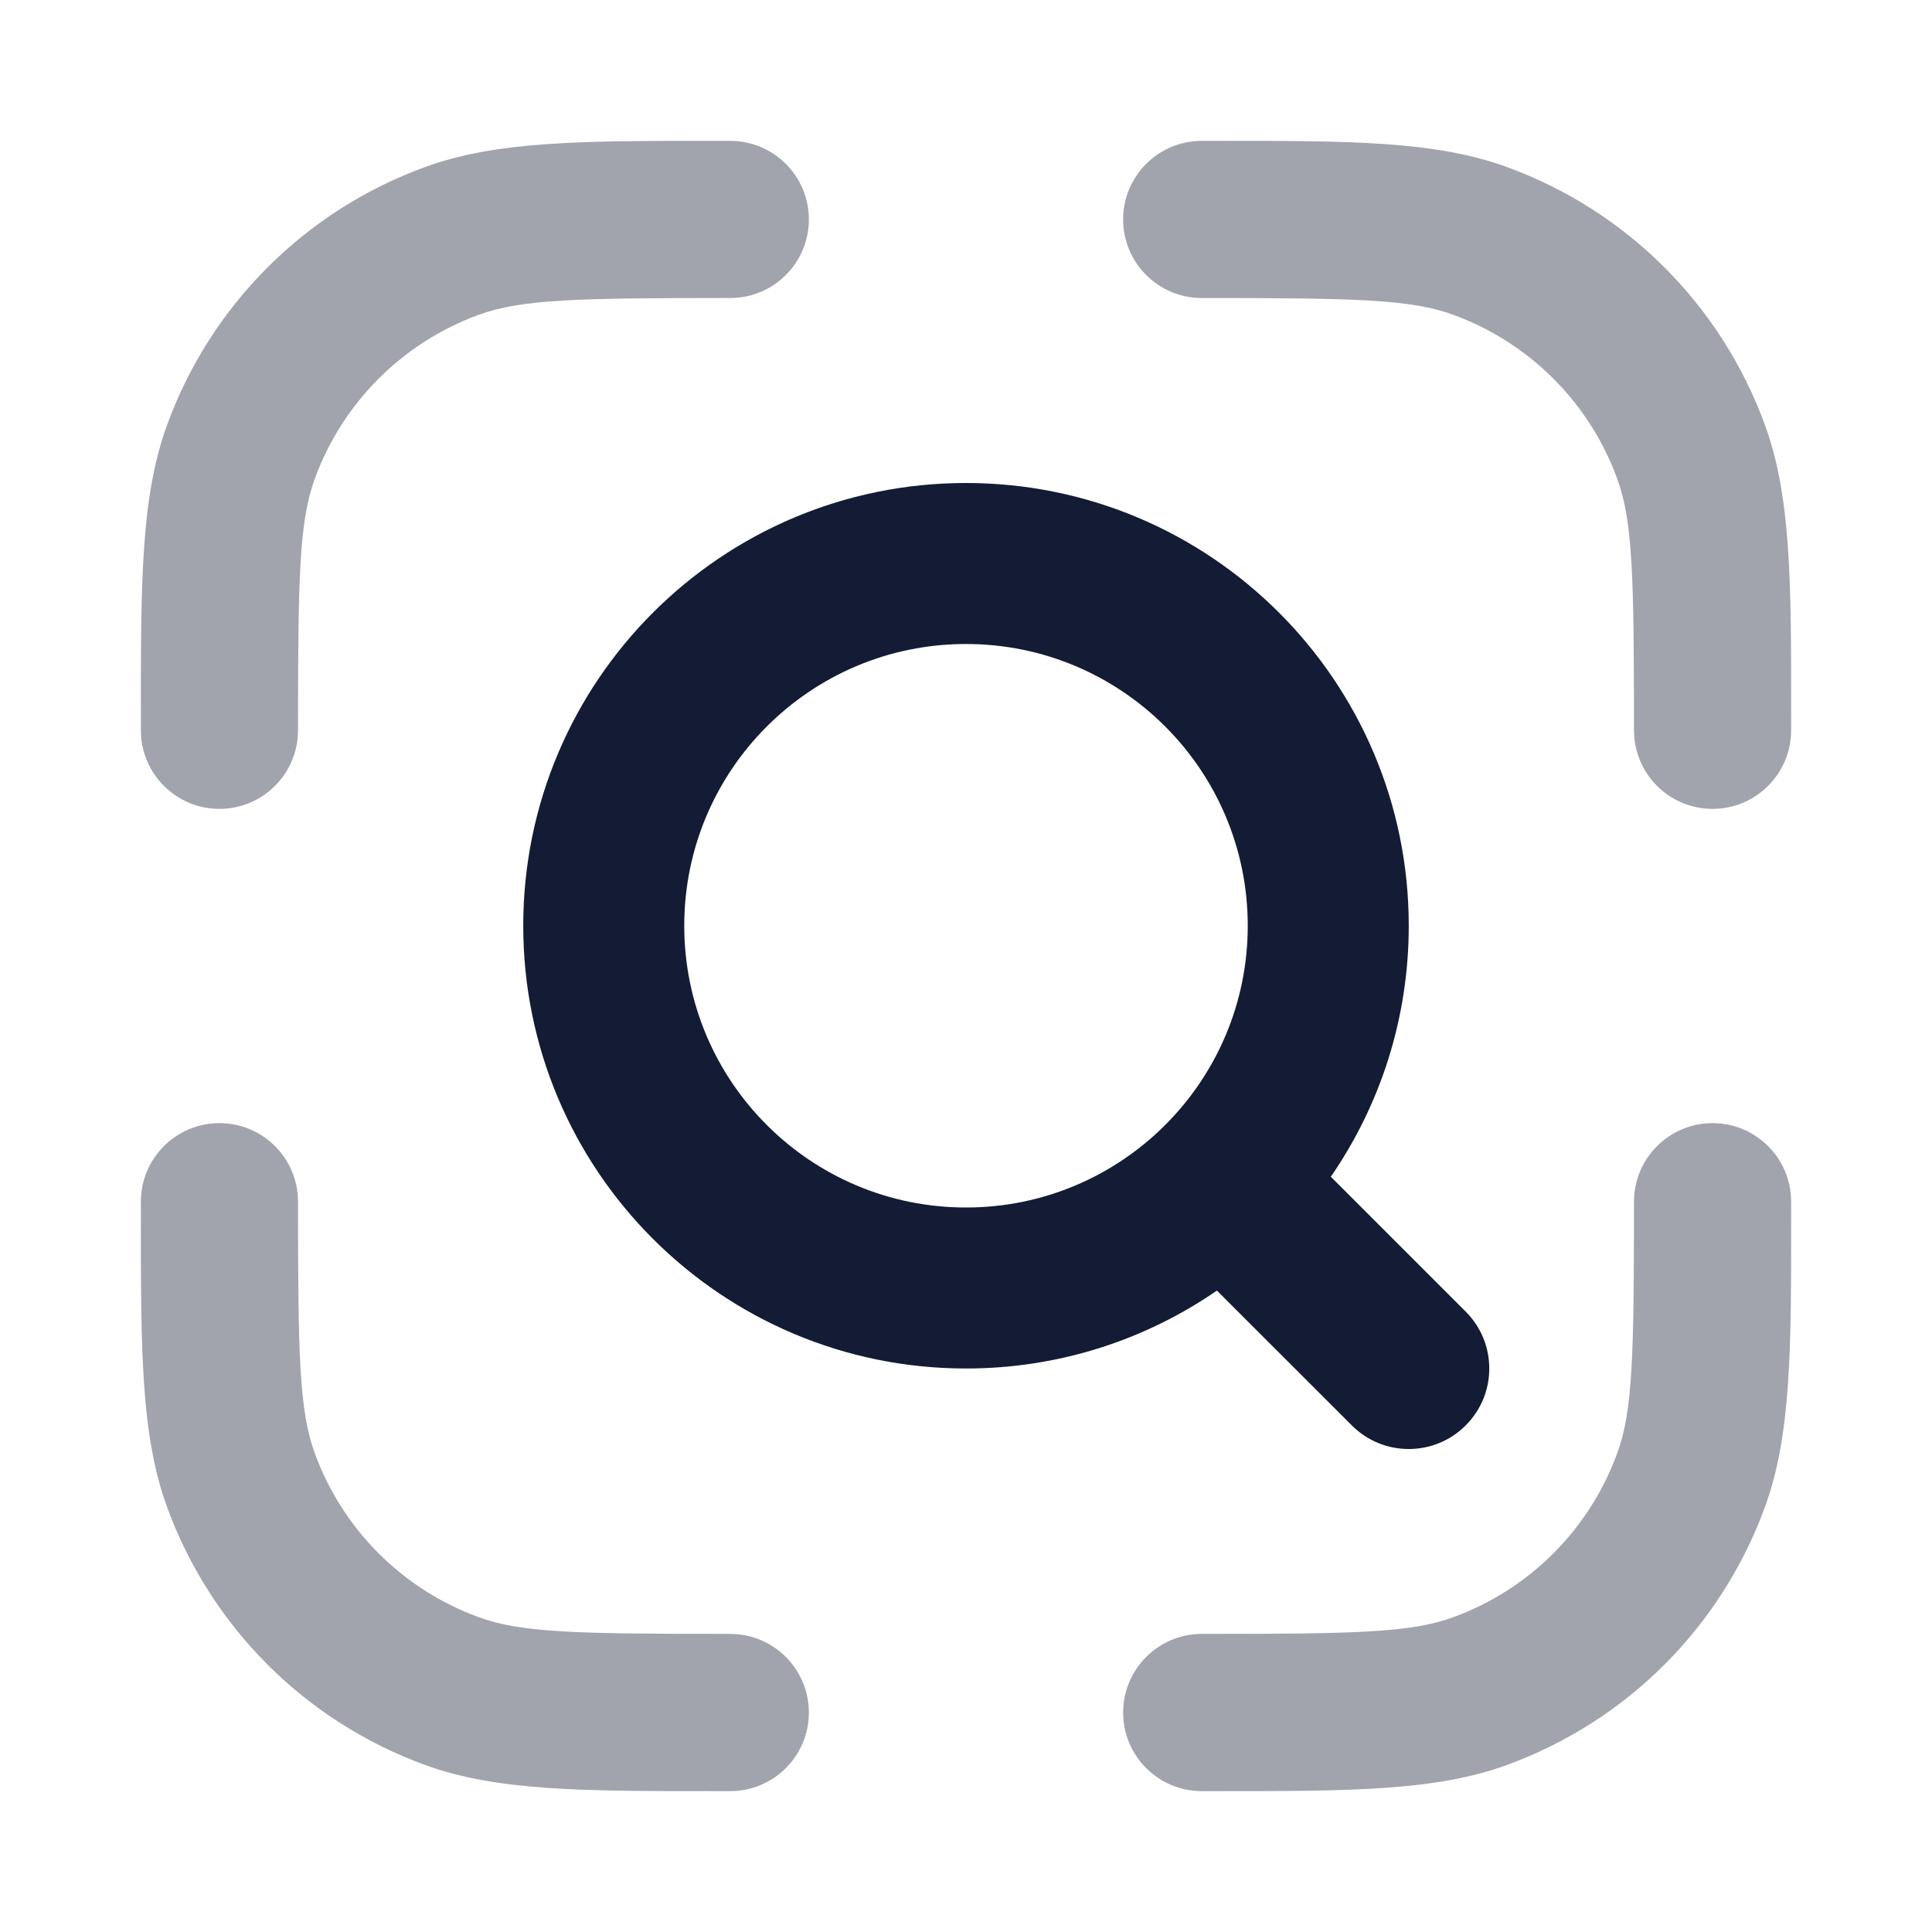 <svg width="24" height="24" viewBox="0 0 24 24" fill="none" xmlns="http://www.w3.org/2000/svg">
<path fill-rule="evenodd" clip-rule="evenodd" d="M6.5 11.5C6.5 8.463 8.962 6 12 6C15.038 6 17.5 8.463 17.5 11.5C17.5 12.658 17.142 13.732 16.532 14.618L18.207 16.293C18.598 16.683 18.598 17.317 18.207 17.707C17.817 18.098 17.183 18.098 16.793 17.707L15.117 16.032C14.232 16.642 13.158 17 12 17C8.962 17 6.5 14.538 6.5 11.5ZM12 8C10.067 8 8.5 9.567 8.5 11.5C8.5 13.433 10.067 15 12 15C13.933 15 15.5 13.433 15.5 11.5C15.5 9.567 13.933 8 12 8Z" fill="#141B34"/>
<path opacity="0.4" fill-rule="evenodd" clip-rule="evenodd" d="M8.862 1.75C8.931 1.75 9.001 1.75 9.071 1.75C9.611 1.75 10.048 2.187 10.048 2.726C10.048 3.265 9.611 3.702 9.071 3.702C7.169 3.702 6.476 3.717 5.951 3.909C5.002 4.254 4.254 5.002 3.909 5.951C3.717 6.476 3.702 7.169 3.702 9.071C3.702 9.611 3.265 10.048 2.726 10.048C2.187 10.048 1.75 9.611 1.75 9.071C1.75 9.001 1.75 8.931 1.75 8.862C1.75 7.247 1.749 6.175 2.074 5.283C2.617 3.791 3.791 2.617 5.283 2.074C6.175 1.749 7.247 1.749 8.862 1.75ZM18.049 3.909C17.524 3.717 16.831 3.702 14.929 3.702C14.389 3.702 13.952 3.265 13.952 2.726C13.952 2.187 14.389 1.75 14.929 1.75C14.999 1.75 15.069 1.75 15.138 1.75C16.753 1.749 17.825 1.749 18.717 2.074C20.209 2.617 21.383 3.791 21.926 5.283C22.251 6.175 22.251 7.247 22.25 8.862C22.25 8.931 22.25 9.001 22.25 9.071C22.25 9.611 21.813 10.048 21.274 10.048C20.735 10.048 20.298 9.611 20.298 9.071C20.298 7.169 20.283 6.476 20.091 5.951C19.746 5.002 18.998 4.254 18.049 3.909ZM2.726 13.952C3.265 13.952 3.702 14.389 3.702 14.928C3.702 16.831 3.717 17.524 3.909 18.049C4.254 18.998 5.002 19.746 5.951 20.091C6.476 20.283 7.169 20.297 9.071 20.297C9.611 20.297 10.048 20.735 10.048 21.274C10.048 21.813 9.611 22.25 9.071 22.25C9.001 22.25 8.931 22.25 8.862 22.25C7.247 22.25 6.175 22.251 5.283 21.926C3.791 21.383 2.617 20.209 2.074 18.717C1.749 17.825 1.75 16.753 1.75 15.138C1.75 15.069 1.75 14.999 1.75 14.928C1.75 14.389 2.187 13.952 2.726 13.952ZM21.274 13.952C21.813 13.952 22.25 14.389 22.25 14.928C22.25 14.999 22.25 15.069 22.25 15.138C22.251 16.753 22.251 17.825 21.926 18.717C21.383 20.209 20.209 21.383 18.717 21.926C17.825 22.251 16.753 22.25 15.138 22.25C15.069 22.25 14.999 22.25 14.929 22.25C14.389 22.25 13.952 21.813 13.952 21.274C13.952 20.735 14.389 20.297 14.929 20.297C16.831 20.297 17.524 20.283 18.049 20.091C18.998 19.746 19.746 18.998 20.091 18.049C20.283 17.524 20.298 16.831 20.298 14.928C20.298 14.389 20.735 13.952 21.274 13.952Z" fill="#141B34"/>
</svg>
